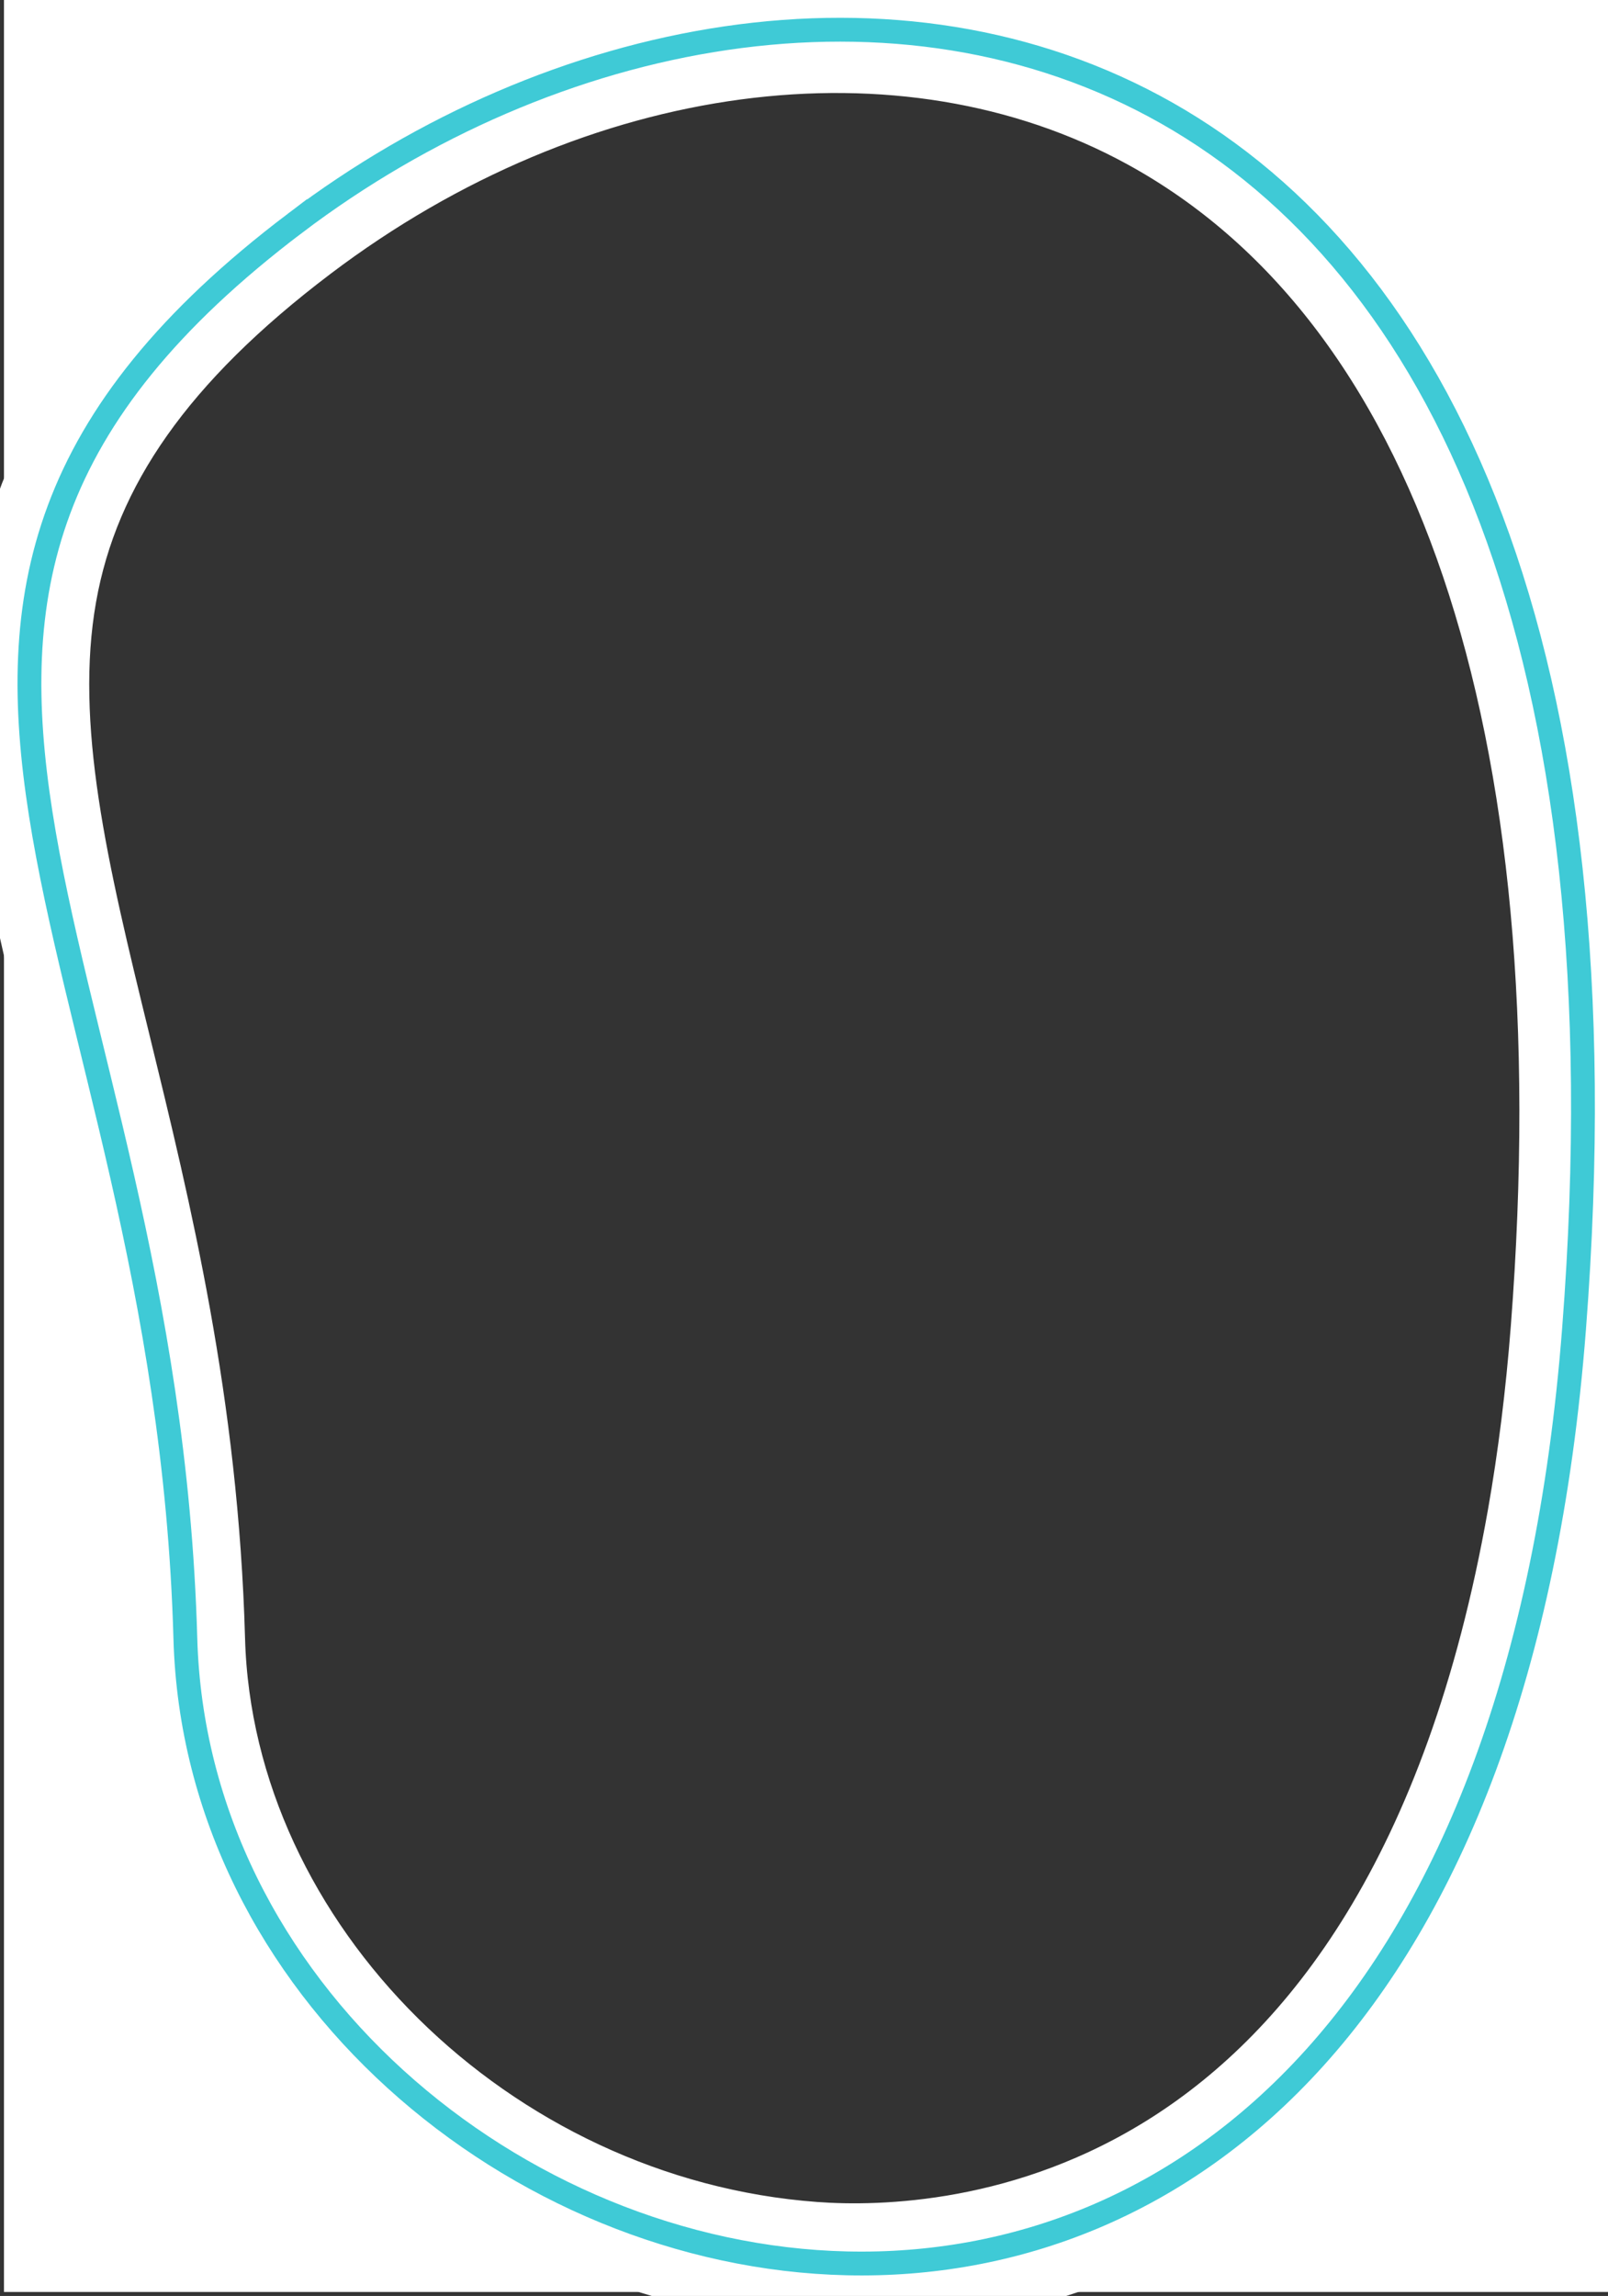 <svg height="578" viewBox="0 0 405 578" width="405" xmlns="http://www.w3.org/2000/svg" xmlns:xlink="http://www.w3.org/1999/xlink"><rect x="0" y="0" width="405" height="578" fill="#333333" stroke="none"/><clipPath id="a"><path d="m0 0h405v578h-405z"/></clipPath><path d="m404 0h-404v577h404zm-210.876 569.976a168.929 168.929 0 0 1 -64.821-12.47 160.428 160.428 0 0 1 -56.703-39.772c-24.188-26.12-41.97-61.215-52.854-104.311-2.883-11.415-5.31-23.543-7.214-36.048-1.952-12.824-3.406-26.388-4.322-40.316-.939-14.278-1.337-29.326-1.185-44.725.157-15.78.9-32.358 2.2-49.273a480.278 480.278 0 0 1 8.115-59.241 349.591 349.591 0 0 1 13.9-49.72 259.8 259.8 0 0 1 18.837-40.691 201.626 201.626 0 0 1 22.923-32.171c15.824-18 34.236-31.717 54.726-40.779a147.953 147.953 0 0 1 30.105-9.61 153.8 153.8 0 0 1 30.8-3.092 164.519 164.519 0 0 1 31.531 3.094 175.416 175.416 0 0 1 30.449 8.92 181.46 181.46 0 0 1 53.965 33.129 173.048 173.048 0 0 1 21.662 23.12 161.55 161.55 0 0 1 16.886 26.761 151.2 151.2 0 0 1 11.187 29.857 146.944 146.944 0 0 1 4.564 32.407 535.97 535.97 0 0 0 8.635 80.7c4.441 24.634 9.851 46.738 15.083 68.115 5.078 20.749 9.875 40.346 12.756 58.632 3.2 20.32 3.706 36.871 1.589 52.087a116.131 116.131 0 0 1 -18.4 48.579 160.457 160.457 0 0 1 -19.452 23.923 248.9 248.9 0 0 1 -27.758 24.185 253.219 253.219 0 0 1 -31.728 20.487 244.214 244.214 0 0 1 -34.081 15.314 224.924 224.924 0 0 1 -35.473 9.591 200.5 200.5 0 0 1 -35.906 3.319z" fill="#fff" transform="matrix(-1 0 0 -1 405 577.001)"/><g clip-path="url(#a)"><path d="m384.214 0c-35.641 0-71.114 15.611-112.188 33.686-39.68 17.462-84.654 37.254-141.832 49.007-80.094 16.463-138.103 100.159-129.313 186.572 9.72 95.561 91.713 152.613 219.331 152.613 15.425 0 31.718-.83 48.427-2.467 155.635-15.251 257.5-71.554 286.83-158.537 23.394-69.379-2.92-152.66-67.038-212.168-35.804-33.23-68.919-48.706-104.217-48.706zm-164 415.877c-184.084 0-209.851-112.683-213.364-147.219-8.487-83.439 47.387-164.226 124.55-180.088 57.8-11.881 103.087-31.81 143.041-49.392 40.459-17.803 75.394-33.178 109.773-33.178 33.686 0 65.509 14.967 100.134 47.1 62.391 57.905 88.076 138.708 65.434 205.853-28.531 84.615-128.582 139.478-281.729 154.485-16.515 1.619-32.611 2.439-47.842 2.439z" fill="#b23cdf" stroke="#fff" stroke-width="25" transform="matrix(.174 -.985 .985 .174 -60.886 526.82)"/><path d="m483.386 47.9c-118.654-110.119-182.986-.748-355.591 34.732s-209.022 364.753 137.547 330.792 336.697-255.397 218.044-365.524z" fill="none" stroke="#3fcad6" stroke-width="6" transform="matrix(.174 -.985 .985 .174 -56.944 523.961)"/></g></svg>